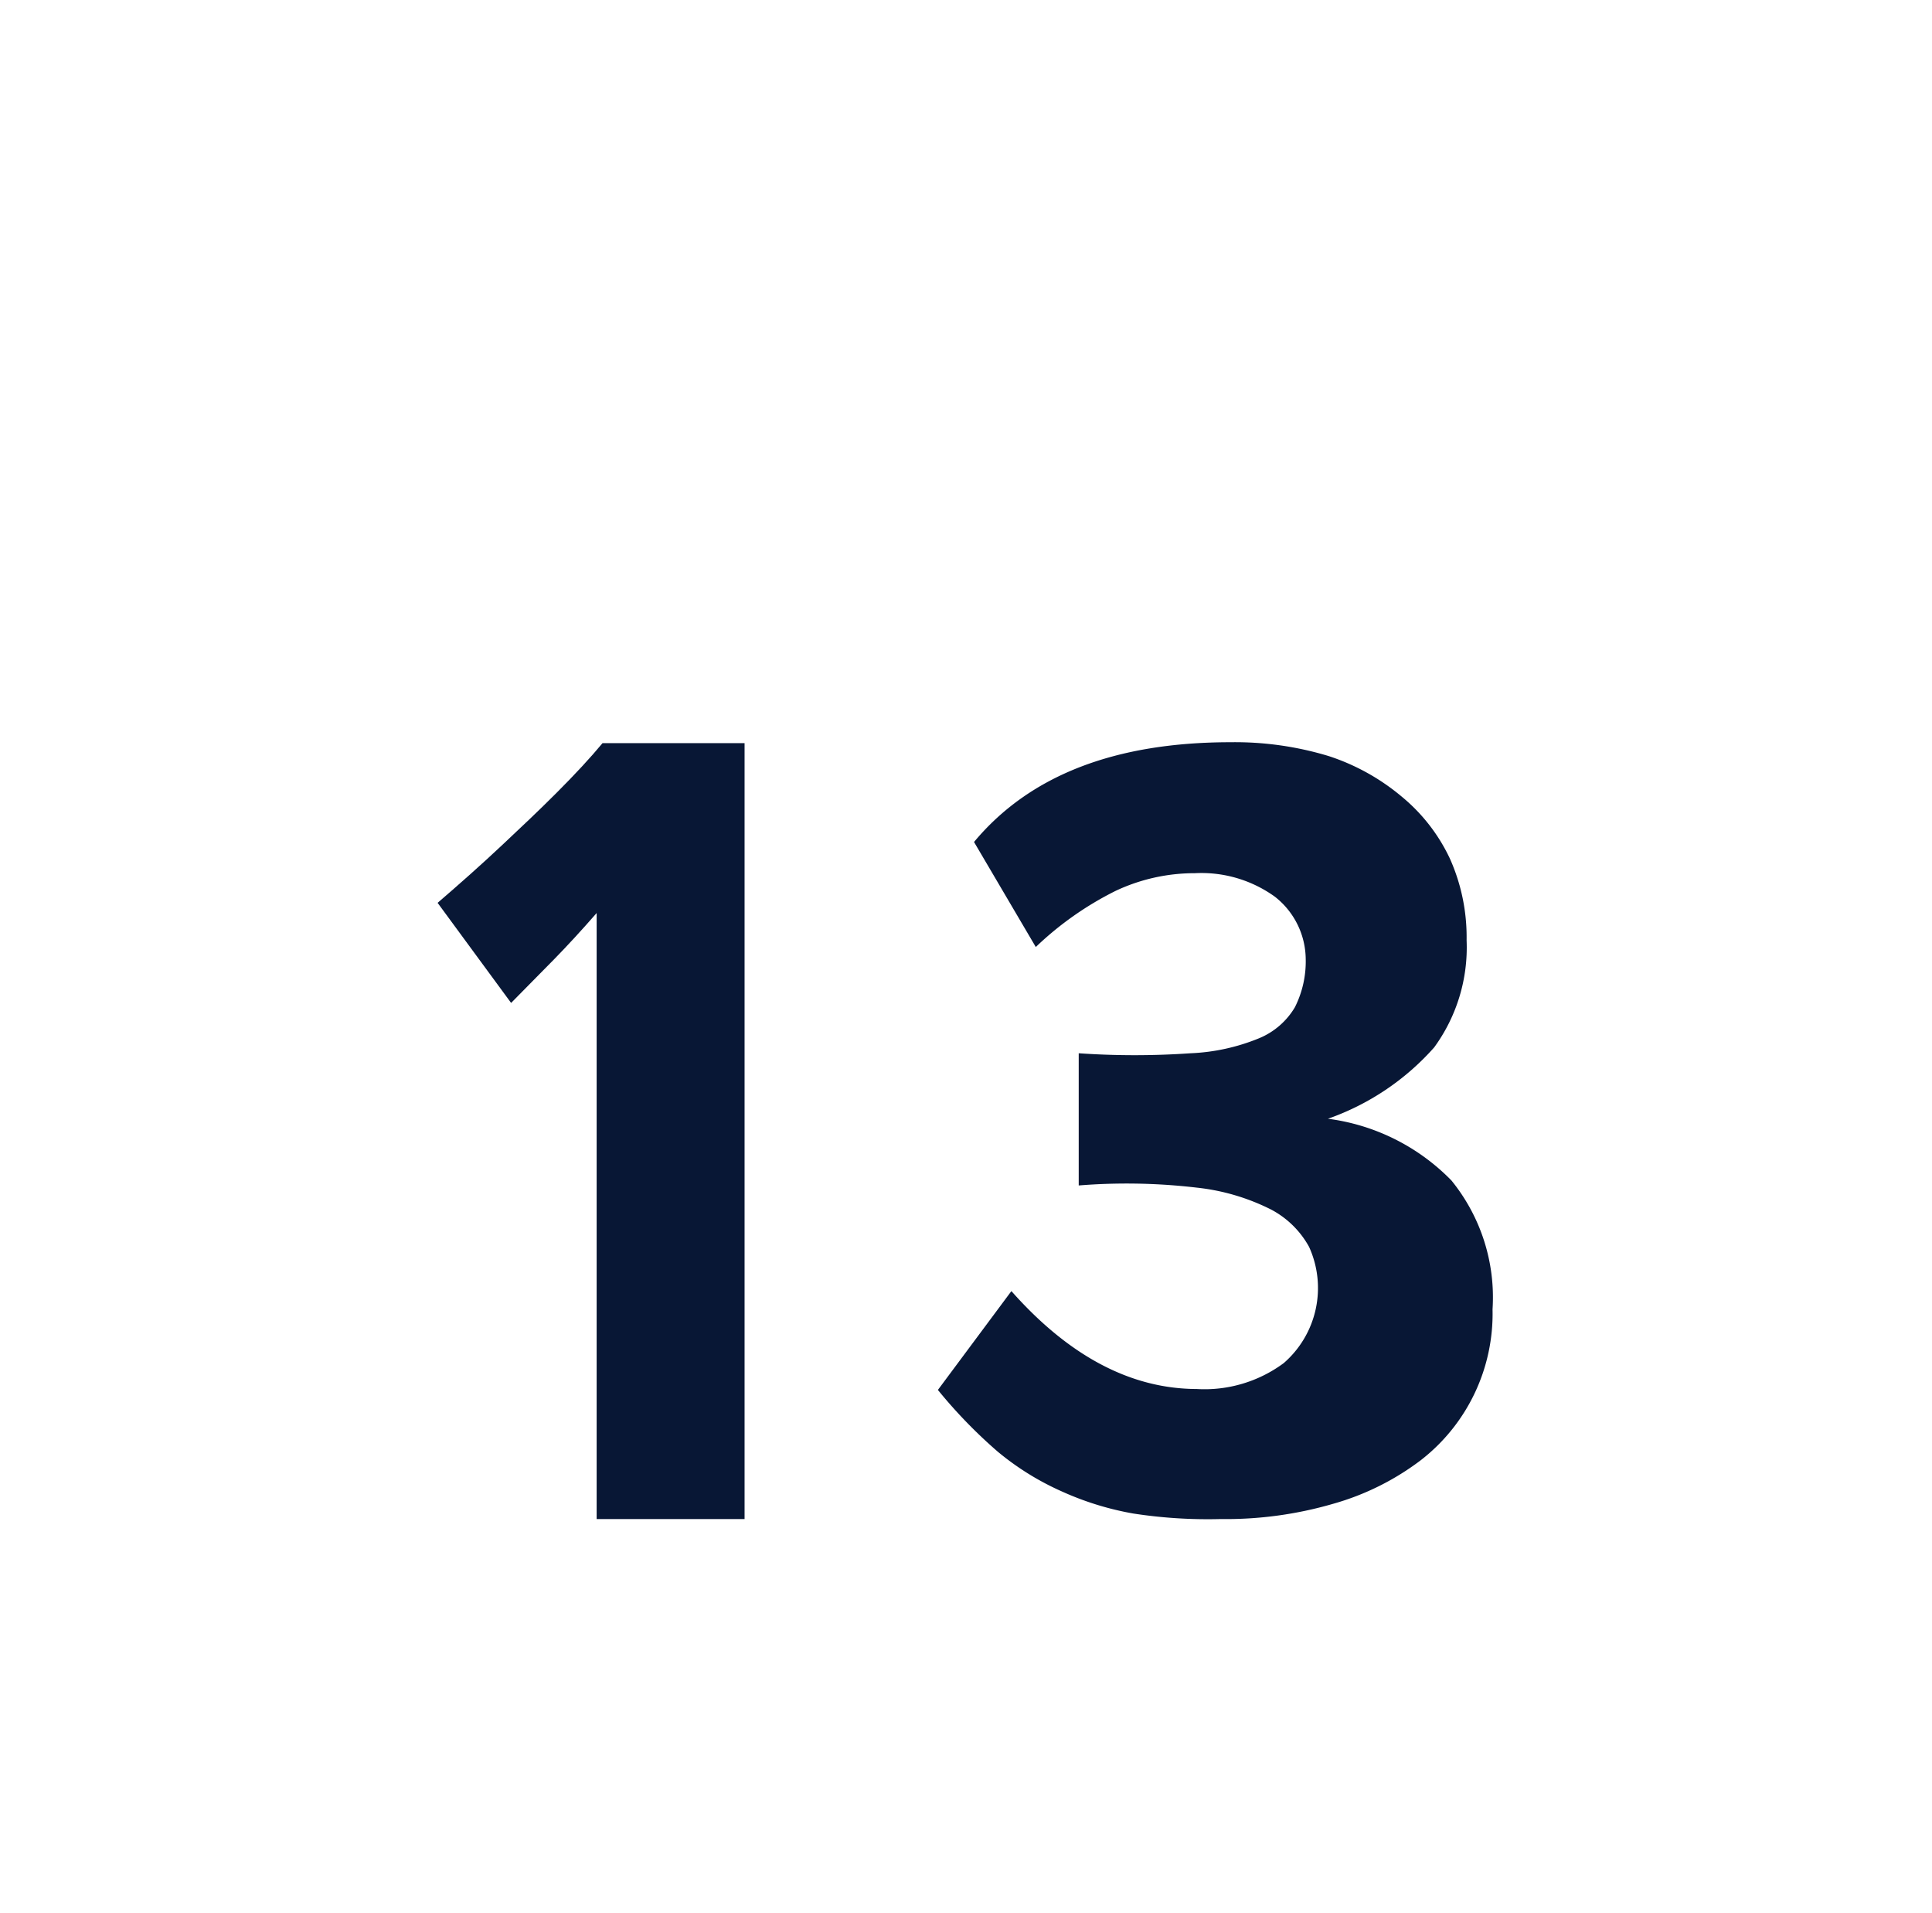 <svg id="Layer_1" data-name="Layer 1" xmlns="http://www.w3.org/2000/svg" viewBox="0 0 62.56 61.94"><defs><style>.cls-1{fill:#081735;}</style></defs><path class="cls-1" d="M19.32,49.18V29.56c-.48.55-.94,1.05-1.37,1.49l-1.4,1.42-2.38-3.24c.72-.62,1.42-1.24,2.09-1.87s1.16-1.09,1.76-1.69,1.1-1.14,1.49-1.61h4.6V49.18Z"/><path class="cls-1" d="M48.33,42.39A6,6,0,0,1,46,47.28a8.51,8.51,0,0,1-2.81,1.4,12.43,12.43,0,0,1-3.67.5A15.79,15.79,0,0,1,36.69,49a9.65,9.65,0,0,1-2.32-.72A8.85,8.85,0,0,1,32.31,47a15.92,15.92,0,0,1-1.94-2l2.38-3.2q2.8,3.16,6,3.17a4.31,4.31,0,0,0,2.82-.84,3.22,3.22,0,0,0,.82-3.76,3,3,0,0,0-1.23-1.21,7,7,0,0,0-2.41-.71,19.44,19.44,0,0,0-3.82-.07V34.1a26.32,26.32,0,0,0,3.62,0,6.54,6.54,0,0,0,2.23-.49,2.42,2.42,0,0,0,1.15-1,3.3,3.3,0,0,0,.35-1.58,2.59,2.59,0,0,0-1-2,4.07,4.07,0,0,0-2.59-.76,6,6,0,0,0-2.56.57,10.46,10.46,0,0,0-2.59,1.82l-2-3.4c1.8-2.16,4.57-3.23,8.31-3.23a10.44,10.44,0,0,1,3.18.45A7.09,7.09,0,0,1,45.4,25.8a5.78,5.78,0,0,1,1.55,2,6.23,6.23,0,0,1,.54,2.64,5.49,5.49,0,0,1-1.05,3.47A8.24,8.24,0,0,1,43,36.22a6.81,6.81,0,0,1,4,2A6,6,0,0,1,48.33,42.39Z"/></svg>